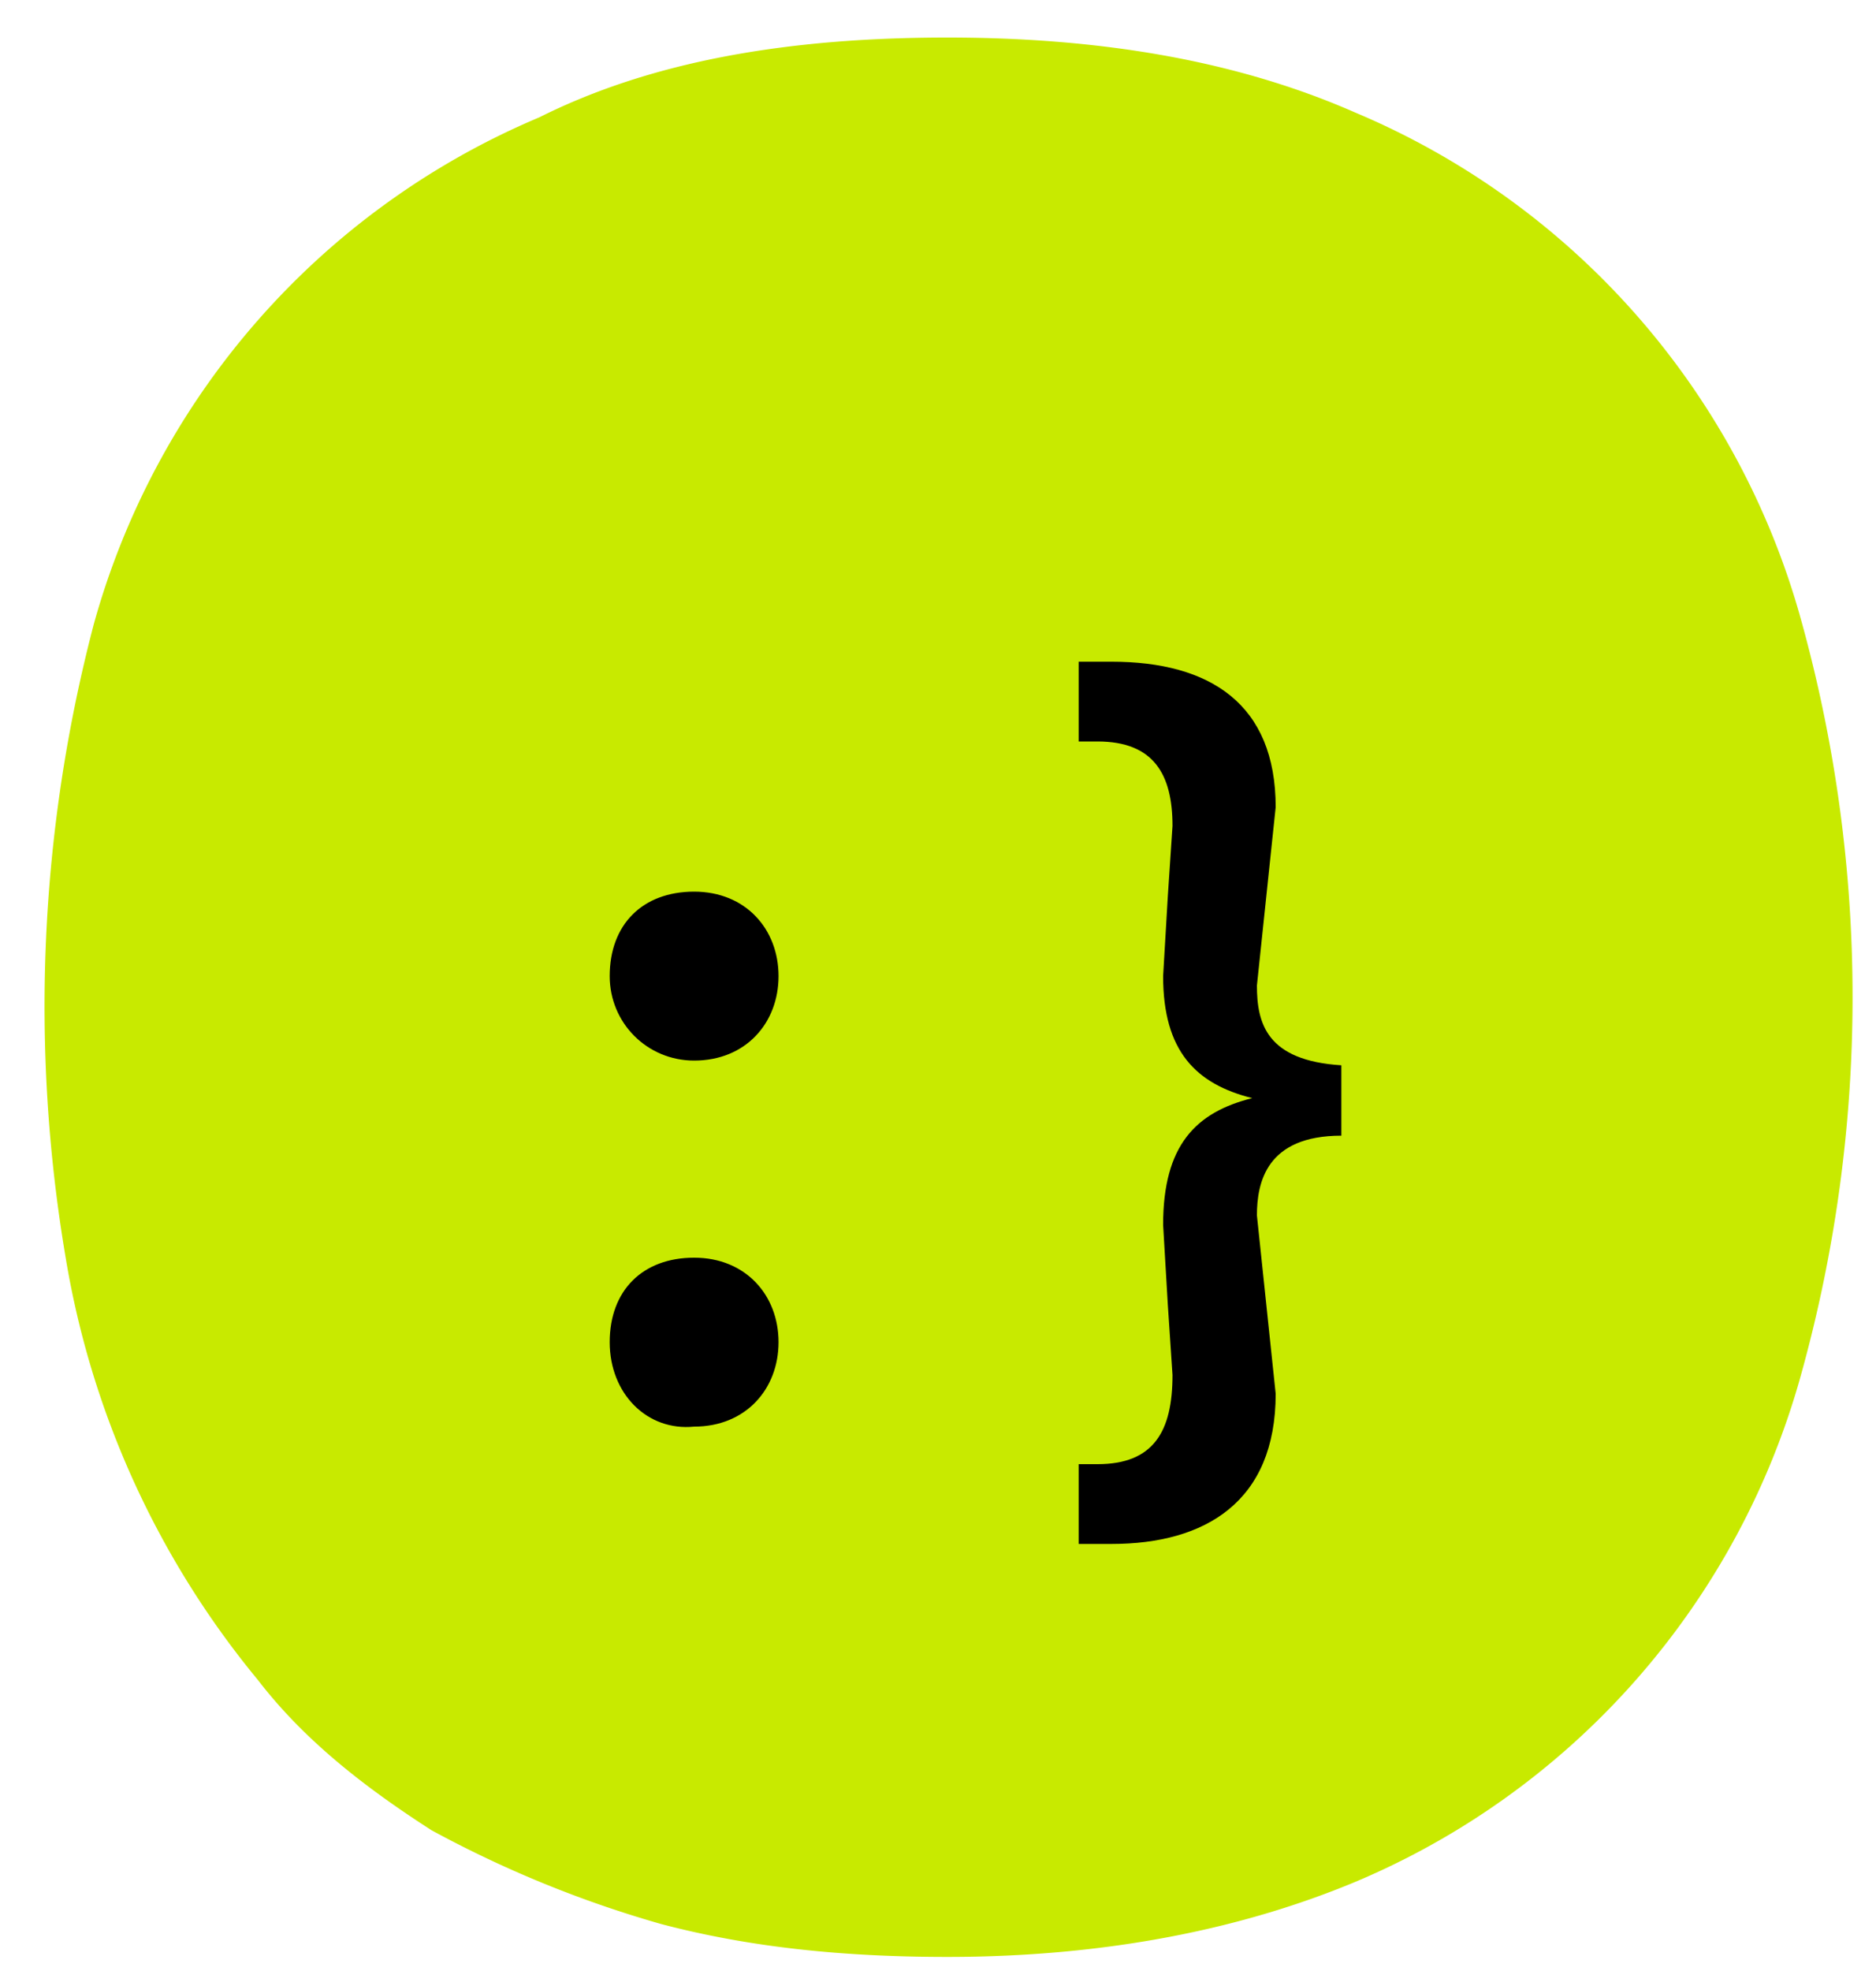 <svg xmlns="http://www.w3.org/2000/svg" fill="none" viewBox="0 0 40 42" width="40" height="42"><defs/><path fill="#C8EA00" d="M20.2.8c3.3 0 6.2.5 8.7 1.6a16.5 16.5 0 019.5 10.8 30 30 0 010 16.1 16.5 16.5 0 01-9.5 10.8c-2.4 1-5.3 1.6-8.7 1.6-2.2 0-4.2-.2-6.1-.7a24 24 0 01-4.9-2c-1.4-.9-2.7-1.9-3.7-3.2a19 19 0 01-4.1-9A32.1 32.1 0 012 13.3a16.5 16.5 0 019.5-10.8C13.9 1.3 16.8.8 20.2.8z"/><path fill="#000" d="M13 20.8c0-1.1.7-1.8 1.8-1.8s1.8.8 1.8 1.8-.7 1.8-1.8 1.8c-1 0-1.8-.8-1.8-1.8zm0 7.8c0-1.1.7-1.8 1.8-1.8s1.8.8 1.8 1.8-.7 1.8-1.8 1.8c-1 .1-1.8-.7-1.8-1.8zM28.6 24.2c-1.6 0-1.8 1-1.8 1.7l.2 1.9.2 1.9c0 2.3-1.5 3.2-3.5 3.2H23v-1.7h.4c1.2 0 1.6-.7 1.6-1.9l-.1-1.5-.1-1.7c0-1.7.7-2.4 1.9-2.7-1.2-.3-1.9-1-1.9-2.6l.1-1.7.1-1.5c0-1.1-.4-1.8-1.6-1.8H23v-1.7h.7c2.1 0 3.5.9 3.5 3.1l-.2 1.9-.2 1.9c0 .8.2 1.6 1.8 1.7v1.5z"/></svg>
